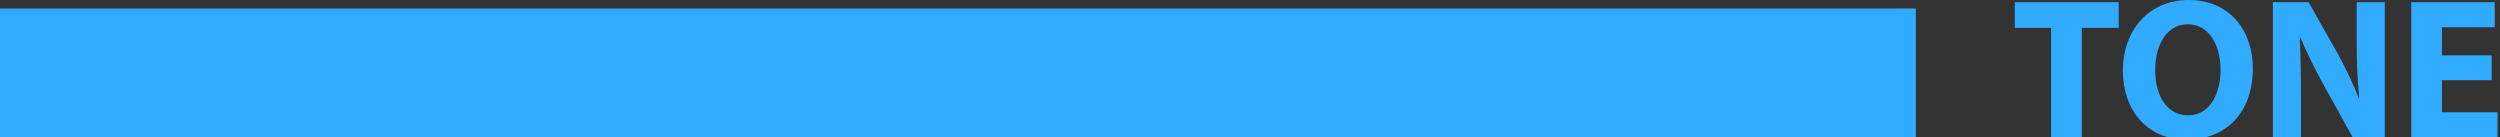 <?xml version="1.0" encoding="utf-8"?>
<!-- Generator: Adobe Illustrator 15.1.0, SVG Export Plug-In  -->
<!DOCTYPE svg PUBLIC "-//W3C//DTD SVG 1.1//EN" "http://www.w3.org/Graphics/SVG/1.1/DTD/svg11.dtd">
<svg version="1.1"
	 xmlns="http://www.w3.org/2000/svg" xmlns:xlink="http://www.w3.org/1999/xlink" xmlns:a="http://ns.adobe.com/AdobeSVGViewerExtensions/3.0/"
	 x="0px" y="0px" width="291px" height="16px" viewBox="0 221.526 291 16"
	 overflow="visible" enable-background="new 0 221.526 291 16" xml:space="preserve">
<rect x="0" y="221.526" width="291" height="16" fill="#333333" stroke="none"/>
<defs>
</defs>
<rect y="222.518" fill="#31ABFF" width="223" height="15"/>
<g>
	<g>
		<path fill="#31ABFF" d="M238.749,224.771h-4.226v-2.988h12.093v2.988h-4.295v12.747h-3.572V224.771z"/>
		<path fill="#31ABFF" d="M262.232,229.487c0,5.16-3.128,8.288-7.728,8.288c-4.669,0-7.401-3.525-7.401-8.008
			c0-4.716,3.012-8.241,7.658-8.241C259.594,221.526,262.232,225.145,262.232,229.487z M250.863,229.697
			c0,3.082,1.448,5.253,3.829,5.253c2.405,0,3.782-2.288,3.782-5.346c0-2.825-1.354-5.253-3.805-5.253
			C252.264,224.351,250.863,226.639,250.863,229.697z"/>
		<path fill="#31ABFF" d="M264.564,237.518v-15.735h4.155l3.269,5.767c0.934,1.658,1.868,3.619,2.568,5.393h0.07
			c-0.233-2.078-0.304-4.203-0.304-6.561v-4.599h3.269v15.735h-3.735l-3.362-6.07c-0.934-1.681-1.961-3.712-2.731-5.557l-0.07,0.023
			c0.094,2.078,0.14,4.296,0.14,6.864v4.739H264.564z"/>
		<path fill="#31ABFF" d="M290.032,230.864h-5.79v3.735h6.467v2.918H280.67v-15.735h9.712v2.918h-6.14v3.269h5.79V230.864z"/>
	</g>
</g>
<g>
	<defs>
		<rect id="SVGID_1_" x="397" y="329.518" width="215" height="476"/>
	</defs>
	<clipPath id="SVGID_2_">
		<use xlink:href="#SVGID_1_"  overflow="visible"/>
	</clipPath>
	<g clip-path="url(#SVGID_2_)">
		<path fill="none" stroke="#E3F6FF" stroke-miterlimit="10" d="M486.532,601.068v-30.766l0.574-0.626
			c5.102-5.575,11.525-8.521,18.576-8.521c7.201,0,14.201,3.129,18.268,8.164l0.484,0.603v31.525l-0.484,0.603
			c-4.066,5.035-11.064,8.164-18.268,8.164c-7.051,0-13.475-2.947-18.576-8.521L486.532,601.068z"/>
		<path fill="#31ABFF" fill-opacity="0.3" d="M490.905,572.021v27.327c4.15,4.251,9.244,6.493,14.777,6.493
			c5.629,0,11.062-2.271,14.379-5.97v-28.373c-3.316-3.698-8.75-5.97-14.379-5.97C500.149,565.529,495.056,567.77,490.905,572.021z"
			/>
		<linearGradient id="SVGID_3_" gradientUnits="userSpaceOnUse" x1="505.482" y1="584.712" x2="505.482" y2="561.961">
			<stop  offset="0" style="stop-color:#D4EEFF;stop-opacity:0"/>
			<stop  offset="1" style="stop-color:#D4EEFF"/>
		</linearGradient>
		<rect x="504.982" fill="url(#SVGID_3_)" width="1" height="585.341"/>
		<linearGradient id="SVGID_4_" gradientUnits="userSpaceOnUse" x1="505.482" y1="585.841" x2="505.482" y2="609.612">
			<stop  offset="0" style="stop-color:#D4EEFF;stop-opacity:0"/>
			<stop  offset="1" style="stop-color:#D4EEFF"/>
		</linearGradient>
		<rect x="504.982" y="585.841" fill="url(#SVGID_4_)" width="1" height="475.844"/>
		<linearGradient id="SVGID_5_" gradientUnits="userSpaceOnUse" x1="504.882" y1="585.841" x2="524.883" y2="585.841">
			<stop  offset="0" style="stop-color:#D4EEFF;stop-opacity:0"/>
			<stop  offset="1" style="stop-color:#D4EEFF"/>
		</linearGradient>
		<rect x="505.982" y="585.341" fill="url(#SVGID_5_)" width="295.342" height="1"/>
		<linearGradient id="SVGID_6_" gradientUnits="userSpaceOnUse" x1="506.632" y1="585.841" x2="485.88" y2="585.841">
			<stop  offset="0" style="stop-color:#D4EEFF;stop-opacity:0"/>
			<stop  offset="1" style="stop-color:#D4EEFF"/>
		</linearGradient>
		<rect x="259.64" y="585.341" fill="url(#SVGID_6_)" width="246.343" height="1"/>
	</g>
</g>
</svg>
